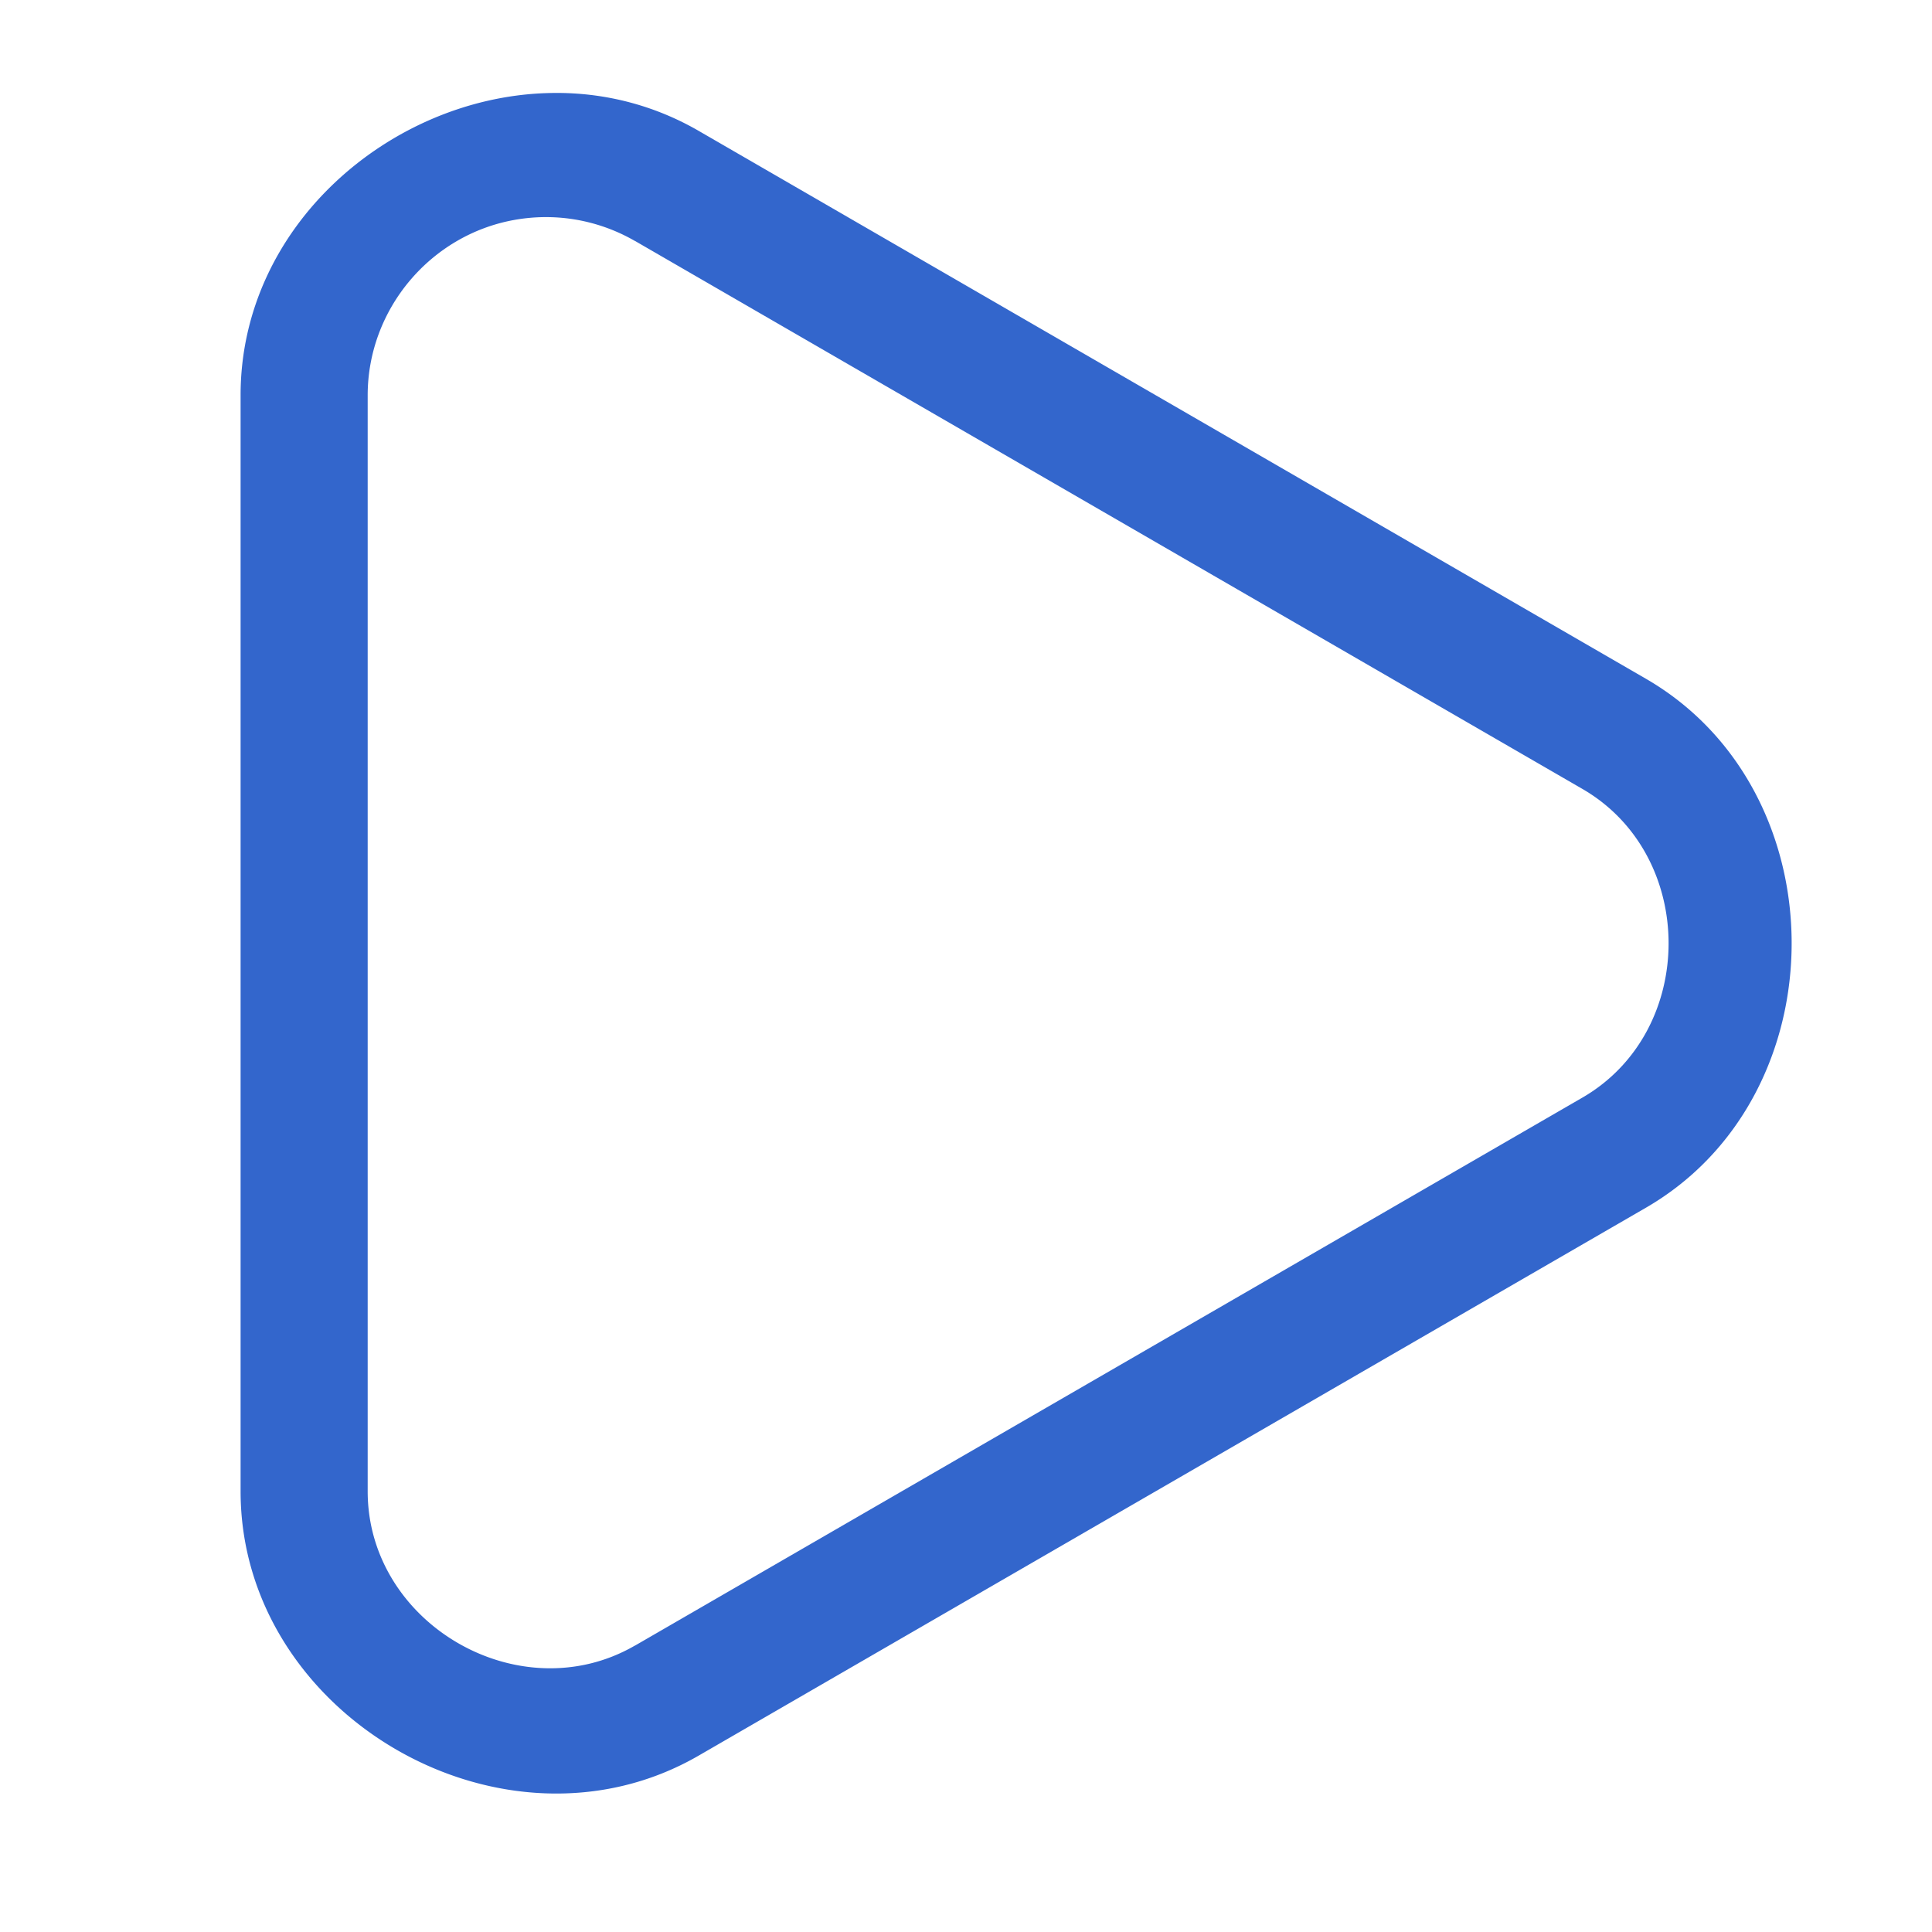 <svg enable-background="new 0 0 32 32" viewBox="0 0 32 32" xmlns="http://www.w3.org/2000/svg">
  <path d="m9.352 1.541c-.108-.003-.216-.002-.324.002-2.587.097-5.043 2.212-5.043 5.002v18.156c-0 3.72 4.368 6.24 7.588 4.377l15.688-9.074c3.219-1.862 3.219-6.9 0-8.762l-15.688-9.074c-.704-.407-1.464-.606-2.221-.627zm-.309 2.055c.514 0 1.022.135 1.473.395a1.5 1.5 0 0 0 .002 0l15.688 9.074c1.908 1.101 1.908 4.016 0 5.117l-15.688 9.074a1.5 1.5 0 0 0 -.002 0c-1.904 1.101-4.426-.355-4.426-2.555v-18.156c.001-1.422 1.039-2.658 2.439-2.904.171-.03.342-.045.514-.045z" fill="#36c" stroke-linecap="round" stroke-linejoin="round" stroke-width="1"/>
</svg>
